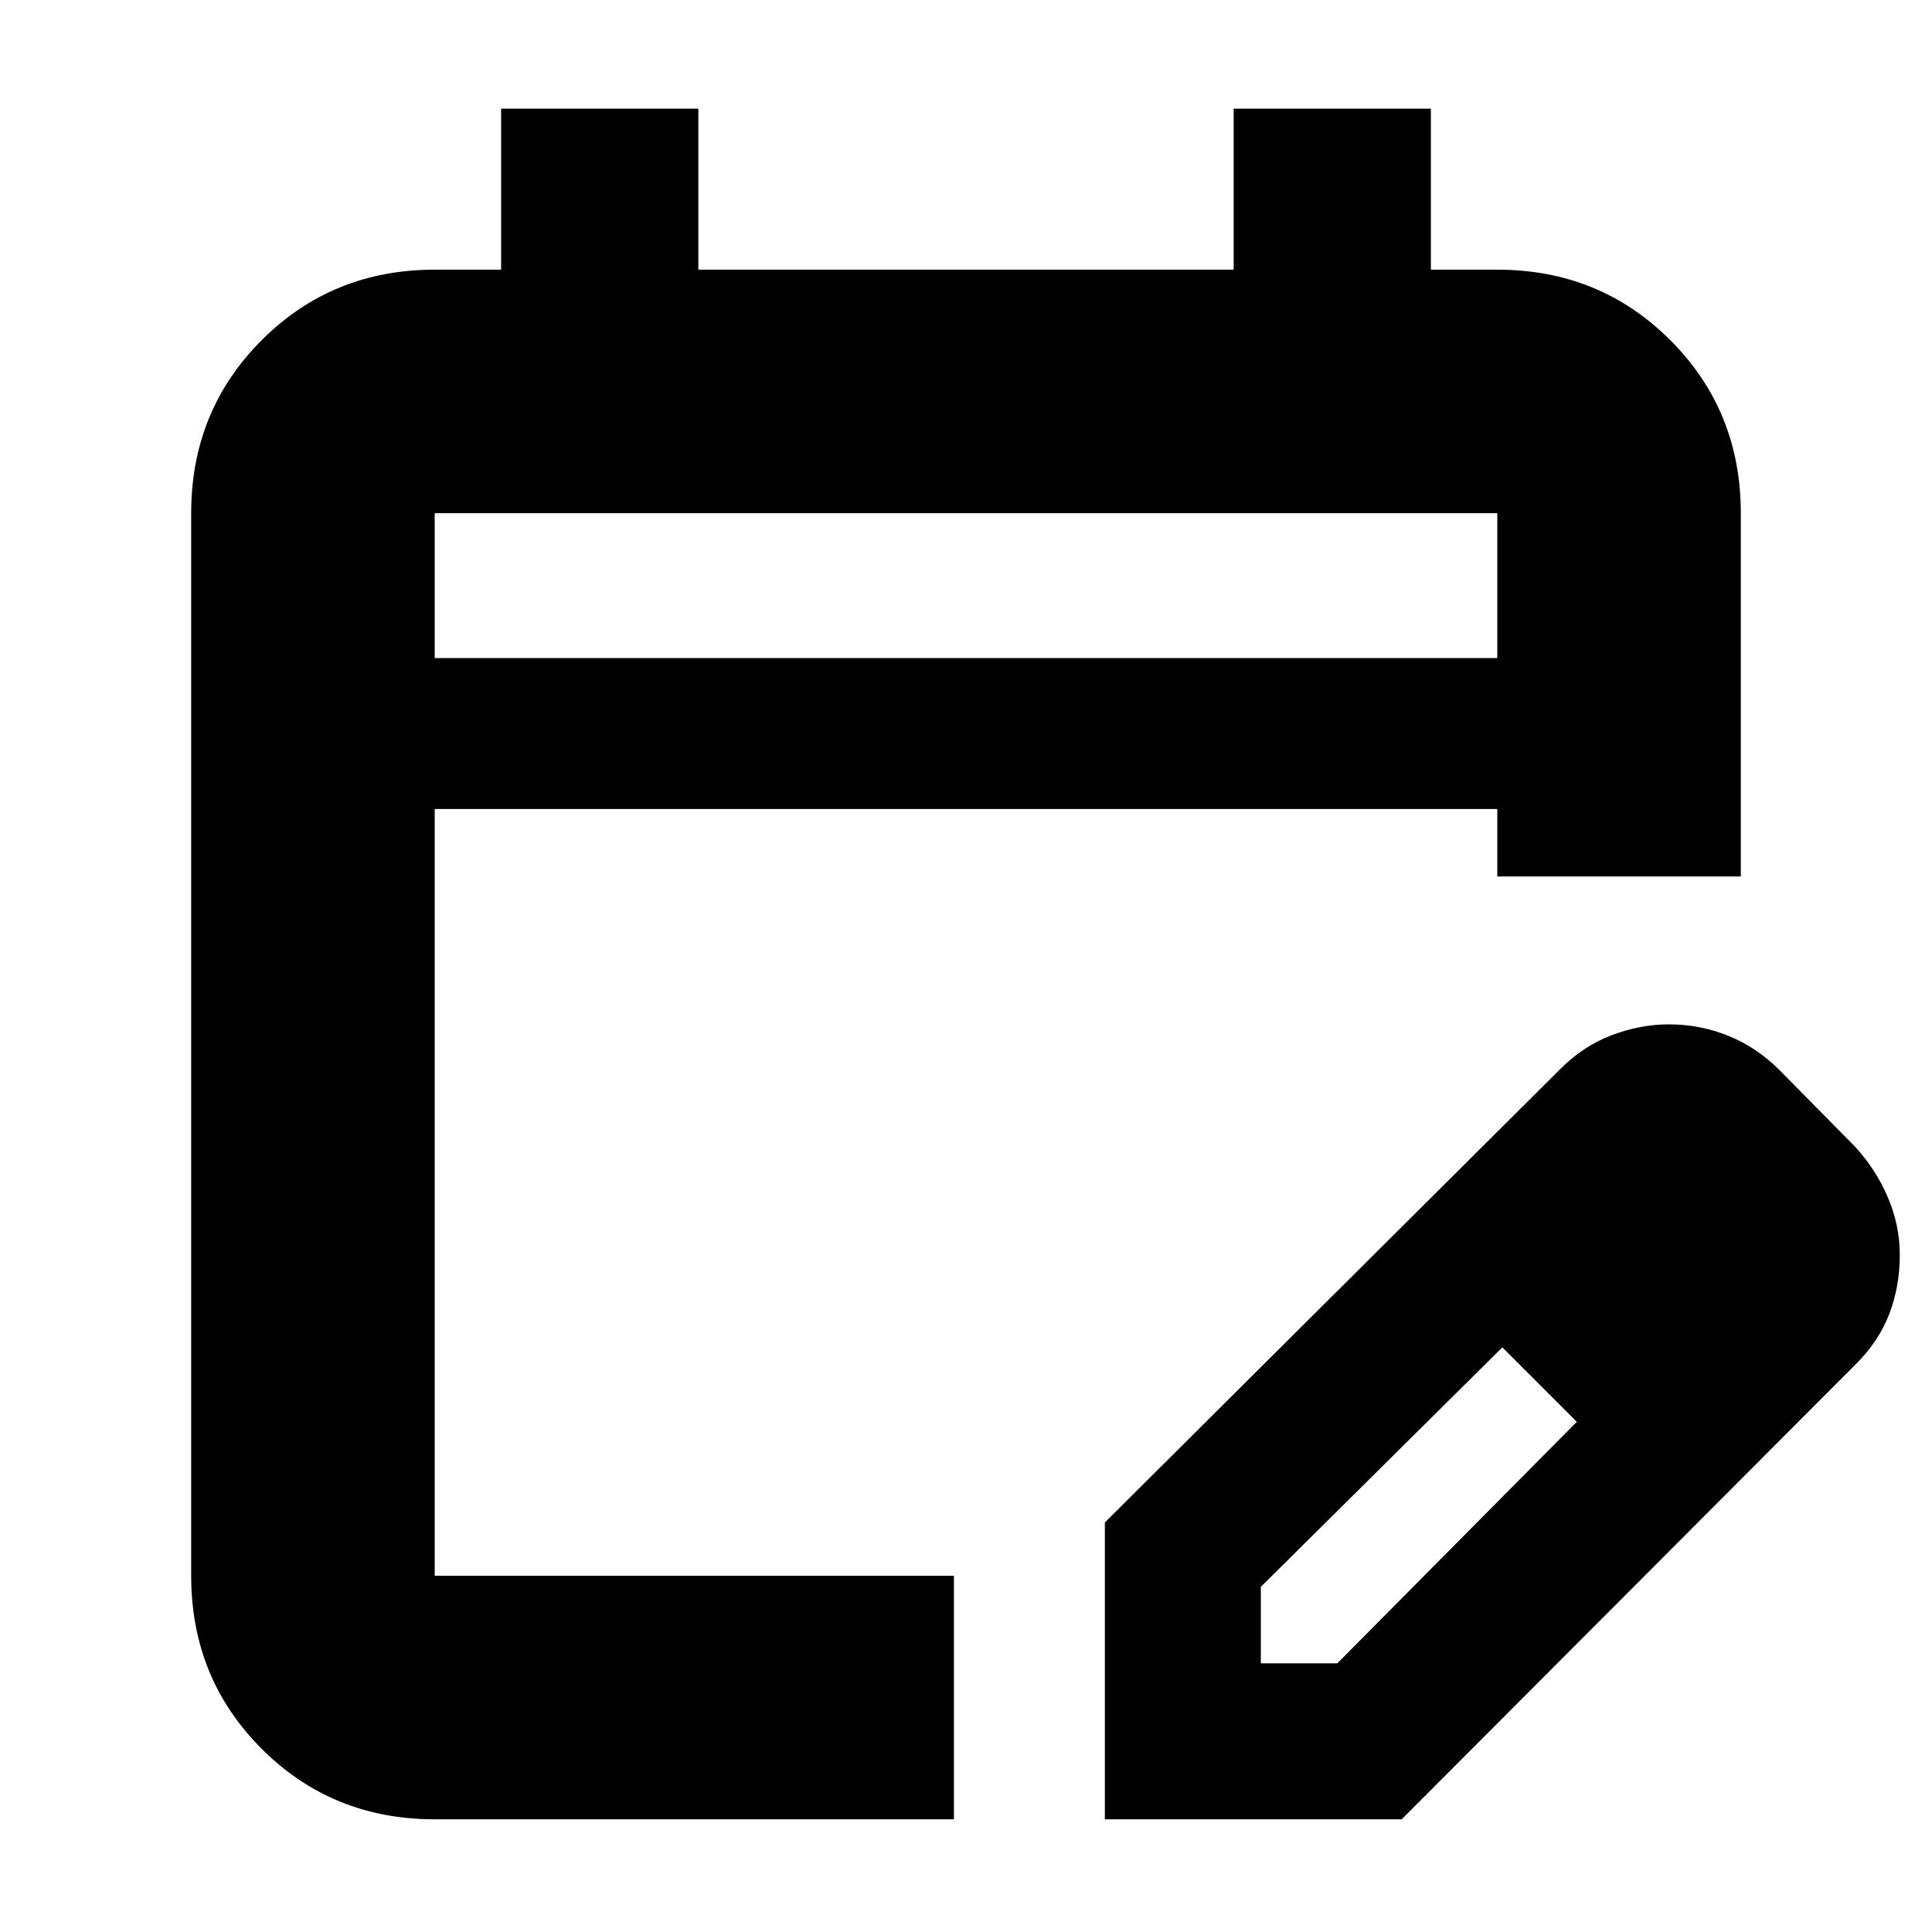 <svg xmlns="http://www.w3.org/2000/svg" height="24" viewBox="0 -960 960 960" width="24"><path d="M216-56q-50.94 0-85.97-35.03T95-177v-528q0-50.94 35.03-85.97T216-826h33v-80h98v80h266v-80h98v80h33q50.94 0 85.97 35.03T865-705v180.5H744V-558H216v381h258v121H216Zm0-577h528v-72H216v72Zm0 0v-72 72ZM549-56v-147.5l226-225q11.5-11.68 25.76-17.09 14.25-5.41 28.51-5.41 15.55 0 29.69 5.75T884.5-428l37 37.5q10.59 11.42 16.54 25.38Q944-351.17 944-336.5q0 16-5.38 29.78-5.38 13.78-17.12 25.22L696.5-56H549Zm317.5-280.5-37-37 37 37Zm-240 203h38l119-120-18-19-19-18-120 119v38Zm139-139-19-18 37 37-18-19Z"/></svg>